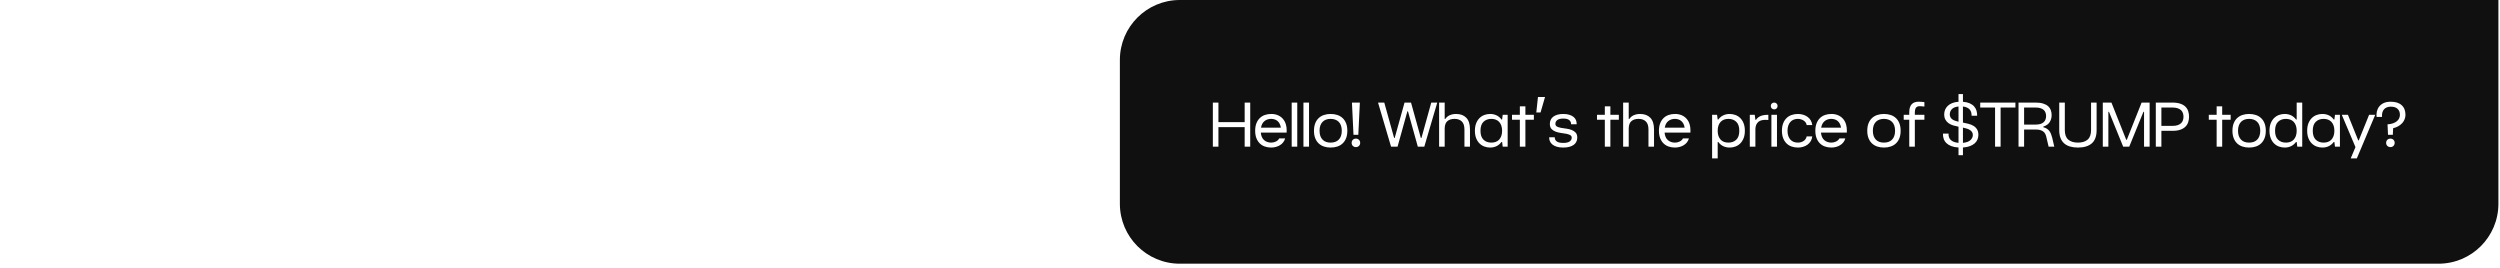 <svg width="317" height="34" viewBox="0 0 317 34" fill="none" xmlns="http://www.w3.org/2000/svg">
<g filter="url(#filter0_i_2001_1590)">
<path d="M142 7.599C142 3.402 145.402 0 149.599 0H316.798V25.838C316.798 30.035 313.396 33.437 309.199 33.437H149.599C145.402 33.437 142 30.035 142 25.838V7.599Z" fill="#101010"/>
<path d="M153.789 18.599V13.008H154.497V15.49H157.824V13.008H158.528V18.599H157.824V16.117H154.497V18.599H153.789ZM159.155 16.58C159.155 16.221 159.207 15.907 159.312 15.639C159.416 15.372 159.559 15.15 159.74 14.974C159.921 14.796 160.135 14.664 160.382 14.58C160.63 14.493 160.9 14.45 161.193 14.45C161.507 14.45 161.788 14.504 162.038 14.611C162.288 14.718 162.5 14.872 162.673 15.073C162.849 15.272 162.978 15.518 163.059 15.812C163.123 16.036 163.154 16.285 163.151 16.557C163.151 16.641 163.149 16.727 163.143 16.814H159.87C159.911 17.247 160.052 17.567 160.294 17.773C160.539 17.98 160.836 18.083 161.185 18.083C161.4 18.083 161.6 18.037 161.786 17.945C161.975 17.854 162.113 17.722 162.203 17.552H162.956C162.905 17.74 162.822 17.906 162.707 18.049C162.595 18.192 162.46 18.311 162.302 18.408C162.147 18.505 161.973 18.579 161.782 18.63C161.593 18.683 161.397 18.71 161.193 18.71C160.9 18.71 160.63 18.667 160.382 18.58C160.135 18.494 159.921 18.362 159.74 18.186C159.559 18.008 159.416 17.786 159.312 17.521C159.207 17.253 159.155 16.94 159.155 16.58ZM159.893 16.186H162.413C162.382 15.982 162.328 15.81 162.249 15.67C162.172 15.53 162.078 15.415 161.966 15.326C161.853 15.237 161.73 15.173 161.595 15.135C161.462 15.094 161.326 15.073 161.185 15.073C160.857 15.073 160.576 15.165 160.344 15.349C160.112 15.532 159.962 15.812 159.893 16.186ZM163.786 18.599V13.008H164.493V18.599H163.786ZM165.277 18.599V13.008H165.985V18.599H165.277ZM166.612 16.58C166.612 16.221 166.664 15.907 166.769 15.639C166.873 15.372 167.02 15.15 167.209 14.974C167.397 14.796 167.62 14.664 167.878 14.58C168.138 14.493 168.421 14.45 168.727 14.45C169.035 14.45 169.318 14.493 169.576 14.58C169.836 14.664 170.059 14.796 170.245 14.974C170.434 15.15 170.58 15.372 170.685 15.639C170.789 15.907 170.842 16.221 170.842 16.58C170.842 16.94 170.789 17.253 170.685 17.521C170.58 17.786 170.434 18.008 170.245 18.186C170.059 18.362 169.836 18.494 169.576 18.58C169.318 18.667 169.035 18.71 168.727 18.71C168.418 18.71 168.135 18.667 167.878 18.58C167.62 18.494 167.397 18.362 167.209 18.186C167.02 18.008 166.873 17.786 166.769 17.521C166.664 17.253 166.612 16.94 166.612 16.58ZM167.319 16.58C167.319 16.835 167.353 17.057 167.419 17.246C167.488 17.432 167.585 17.588 167.71 17.716C167.834 17.841 167.982 17.934 168.153 17.995C168.326 18.054 168.515 18.083 168.719 18.083C168.928 18.083 169.119 18.054 169.293 17.995C169.469 17.934 169.619 17.841 169.744 17.716C169.871 17.588 169.968 17.432 170.035 17.246C170.103 17.057 170.138 16.835 170.138 16.58C170.138 16.325 170.103 16.103 170.035 15.915C169.968 15.726 169.871 15.569 169.744 15.444C169.619 15.319 169.469 15.226 169.293 15.165C169.119 15.104 168.928 15.073 168.719 15.073C168.515 15.073 168.326 15.104 168.153 15.165C167.982 15.226 167.834 15.319 167.71 15.444C167.585 15.569 167.488 15.726 167.419 15.915C167.353 16.101 167.319 16.323 167.319 16.58ZM171.388 18.114C171.388 17.958 171.439 17.829 171.541 17.727C171.643 17.625 171.772 17.575 171.928 17.575C172.083 17.575 172.212 17.625 172.314 17.727C172.418 17.829 172.471 17.958 172.471 18.114C172.471 18.269 172.42 18.398 172.318 18.5C172.216 18.602 172.086 18.653 171.928 18.653C171.772 18.653 171.643 18.602 171.541 18.5C171.439 18.398 171.388 18.269 171.388 18.114ZM171.427 13.008H172.429L172.234 17.089H171.622L171.427 13.008ZM174.735 13.008H175.526L176.773 17.486H176.849L178.096 13.008H178.918L180.161 17.486H180.241L181.484 13.008H182.245L180.601 18.599H179.779L178.532 14.121H178.455L177.209 18.599H176.387L174.735 13.008ZM182.479 18.599V13.008H183.186V15.081H183.262C183.413 14.862 183.605 14.703 183.84 14.603C184.077 14.501 184.342 14.45 184.635 14.45C185.183 14.45 185.613 14.611 185.924 14.932C186.238 15.251 186.394 15.745 186.394 16.416V18.599H185.691V16.416C185.691 15.957 185.58 15.619 185.358 15.402C185.136 15.183 184.829 15.073 184.437 15.073C184.054 15.073 183.752 15.168 183.53 15.357C183.311 15.545 183.196 15.851 183.186 16.274V18.599H182.479ZM187.018 16.58C187.018 16.221 187.07 15.907 187.175 15.639C187.279 15.372 187.421 15.15 187.599 14.974C187.778 14.796 187.983 14.664 188.215 14.58C188.447 14.493 188.69 14.45 188.945 14.45C189.244 14.45 189.514 14.508 189.756 14.622C189.998 14.737 190.208 14.914 190.387 15.154H190.467L190.544 14.557H191.171V18.599H190.544L190.467 18.003H190.387C190.208 18.237 189.998 18.415 189.756 18.534C189.514 18.652 189.244 18.71 188.945 18.71C188.69 18.71 188.447 18.667 188.215 18.58C187.983 18.494 187.778 18.362 187.599 18.186C187.421 18.008 187.279 17.786 187.175 17.521C187.07 17.253 187.018 16.94 187.018 16.58ZM187.725 16.58C187.725 17.093 187.853 17.471 188.108 17.716C188.363 17.961 188.694 18.083 189.102 18.083C189.301 18.083 189.483 18.054 189.649 17.995C189.817 17.934 189.961 17.841 190.081 17.716C190.201 17.588 190.295 17.432 190.364 17.246C190.433 17.057 190.467 16.835 190.467 16.58C190.467 16.325 190.433 16.103 190.364 15.915C190.295 15.726 190.201 15.569 190.081 15.444C189.961 15.319 189.817 15.226 189.649 15.165C189.483 15.104 189.301 15.073 189.102 15.073C188.694 15.073 188.363 15.197 188.108 15.444C187.853 15.689 187.725 16.068 187.725 16.58ZM191.722 15.184V14.557H192.716V13.479H193.42V14.557H194.494V15.184H193.42V18.599H192.716V15.184H191.722ZM194.804 14.259L195.014 12.301H195.909L195.343 14.259H194.804ZM196.441 17.402H197.148C197.148 17.415 197.147 17.427 197.144 17.437C197.142 17.631 197.219 17.791 197.378 17.919C197.541 18.054 197.821 18.121 198.219 18.121C198.589 18.121 198.86 18.06 199.033 17.938C199.207 17.815 199.293 17.655 199.293 17.456C199.293 17.305 199.225 17.195 199.087 17.123C198.952 17.052 198.781 16.997 198.575 16.959C198.371 16.921 198.147 16.886 197.905 16.855C197.666 16.822 197.443 16.766 197.236 16.687C197.03 16.606 196.859 16.491 196.724 16.343C196.588 16.193 196.521 15.979 196.521 15.701C196.521 15.522 196.555 15.357 196.624 15.204C196.696 15.05 196.801 14.918 196.942 14.806C197.084 14.694 197.263 14.607 197.477 14.546C197.691 14.482 197.938 14.45 198.219 14.45C198.522 14.45 198.784 14.486 199.003 14.557C199.222 14.626 199.401 14.719 199.538 14.836C199.678 14.954 199.779 15.091 199.84 15.249C199.896 15.397 199.923 15.553 199.921 15.716C199.921 15.729 199.921 15.743 199.921 15.758H199.213C199.213 15.745 199.213 15.732 199.213 15.72C199.213 15.528 199.141 15.369 198.995 15.242C198.84 15.104 198.581 15.035 198.219 15.035C197.885 15.035 197.635 15.096 197.469 15.219C197.306 15.341 197.225 15.502 197.225 15.701C197.225 15.861 197.292 15.977 197.427 16.049C197.565 16.12 197.737 16.175 197.944 16.213C198.15 16.249 198.373 16.282 198.613 16.312C198.852 16.343 199.075 16.398 199.282 16.477C199.489 16.556 199.659 16.669 199.794 16.817C199.93 16.965 199.997 17.178 199.997 17.456C199.997 17.634 199.961 17.8 199.89 17.953C199.821 18.106 199.713 18.24 199.565 18.355C199.42 18.467 199.235 18.553 199.01 18.615C198.786 18.678 198.522 18.71 198.219 18.71C197.895 18.71 197.62 18.675 197.393 18.603C197.166 18.532 196.981 18.438 196.838 18.32C196.696 18.2 196.591 18.061 196.525 17.903C196.466 17.766 196.437 17.622 196.437 17.471C196.437 17.448 196.438 17.425 196.441 17.402ZM202.498 15.184V14.557H203.492V13.479H204.196V14.557H205.271V15.184H204.196V18.599H203.492V15.184H202.498ZM205.814 18.599V13.008H206.521V15.081H206.598C206.748 14.862 206.941 14.703 207.175 14.603C207.412 14.501 207.677 14.45 207.971 14.45C208.519 14.45 208.948 14.611 209.259 14.932C209.573 15.251 209.73 15.745 209.73 16.416V18.599H209.026V16.416C209.026 15.957 208.915 15.619 208.693 15.402C208.472 15.183 208.164 15.073 207.772 15.073C207.389 15.073 207.087 15.168 206.865 15.357C206.646 15.545 206.531 15.851 206.521 16.274V18.599H205.814ZM210.353 16.58C210.353 16.221 210.405 15.907 210.51 15.639C210.614 15.372 210.757 15.15 210.938 14.974C211.119 14.796 211.333 14.664 211.581 14.58C211.828 14.493 212.098 14.45 212.391 14.45C212.705 14.45 212.987 14.504 213.236 14.611C213.486 14.718 213.698 14.872 213.871 15.073C214.047 15.272 214.176 15.518 214.258 15.812C214.321 16.036 214.352 16.285 214.349 16.557C214.349 16.641 214.347 16.727 214.342 16.814H211.068C211.109 17.247 211.25 17.567 211.493 17.773C211.737 17.98 212.034 18.083 212.384 18.083C212.598 18.083 212.798 18.037 212.984 17.945C213.173 17.854 213.312 17.722 213.401 17.552H214.154C214.103 17.74 214.02 17.906 213.906 18.049C213.794 18.192 213.658 18.311 213.5 18.408C213.345 18.505 213.171 18.579 212.98 18.63C212.792 18.683 212.595 18.71 212.391 18.71C212.098 18.71 211.828 18.667 211.581 18.58C211.333 18.494 211.119 18.362 210.938 18.186C210.757 18.008 210.614 17.786 210.51 17.521C210.405 17.253 210.353 16.94 210.353 16.58ZM211.091 16.186H213.611C213.581 15.982 213.526 15.81 213.447 15.67C213.37 15.53 213.276 15.415 213.164 15.326C213.052 15.237 212.928 15.173 212.793 15.135C212.66 15.094 212.524 15.073 212.384 15.073C212.055 15.073 211.774 15.165 211.542 15.349C211.31 15.532 211.16 15.812 211.091 16.186ZM217.095 20.087V14.557H217.722L217.803 15.154H217.879C218.057 14.919 218.268 14.743 218.51 14.626C218.752 14.509 219.022 14.45 219.321 14.45C219.576 14.45 219.819 14.493 220.051 14.58C220.286 14.664 220.491 14.796 220.667 14.974C220.845 15.15 220.987 15.372 221.091 15.639C221.196 15.905 221.248 16.218 221.248 16.58C221.248 16.94 221.196 17.253 221.091 17.521C220.987 17.786 220.845 18.008 220.667 18.186C220.491 18.362 220.286 18.494 220.051 18.58C219.819 18.667 219.576 18.71 219.321 18.71C219.022 18.71 218.752 18.653 218.51 18.538C218.268 18.424 218.057 18.245 217.879 18.003H217.803V20.087H217.095ZM217.803 16.58C217.803 16.835 217.836 17.057 217.902 17.246C217.971 17.432 218.065 17.588 218.185 17.716C218.305 17.841 218.448 17.934 218.613 17.995C218.782 18.054 218.965 18.083 219.164 18.083C219.572 18.083 219.903 17.961 220.158 17.716C220.416 17.471 220.544 17.093 220.544 16.58C220.544 16.068 220.416 15.689 220.158 15.444C219.903 15.197 219.572 15.073 219.164 15.073C218.965 15.073 218.782 15.104 218.613 15.165C218.448 15.226 218.305 15.319 218.185 15.444C218.065 15.569 217.971 15.726 217.902 15.915C217.836 16.101 217.803 16.323 217.803 16.58ZM221.875 18.599V14.557H222.502L222.583 15.192H222.659C222.81 14.973 223.006 14.812 223.248 14.71C223.493 14.608 223.819 14.557 224.227 14.557V15.215C224.1 15.202 223.98 15.196 223.868 15.196C223.473 15.196 223.176 15.277 222.977 15.441C222.722 15.65 222.59 15.963 222.583 16.381V18.599H221.875ZM224.537 13.437C224.537 13.312 224.576 13.21 224.655 13.131C224.737 13.049 224.842 13.008 224.969 13.008C225.094 13.008 225.196 13.049 225.275 13.131C225.357 13.21 225.397 13.312 225.397 13.437C225.397 13.562 225.357 13.665 225.275 13.746C225.196 13.828 225.094 13.869 224.969 13.869C224.844 13.869 224.741 13.828 224.659 13.746C224.578 13.665 224.537 13.562 224.537 13.437ZM224.613 18.599V14.557H225.321V18.599H224.613ZM225.948 16.58C225.948 16.221 226 15.907 226.105 15.639C226.209 15.372 226.352 15.15 226.533 14.974C226.714 14.796 226.928 14.664 227.176 14.58C227.423 14.493 227.693 14.45 227.986 14.45C228.216 14.45 228.434 14.482 228.64 14.546C228.847 14.607 229.032 14.697 229.195 14.817C229.36 14.937 229.496 15.085 229.6 15.261C229.705 15.434 229.77 15.633 229.795 15.857H229.084C229.069 15.738 229.027 15.629 228.958 15.532C228.889 15.435 228.803 15.354 228.701 15.288C228.599 15.219 228.486 15.166 228.361 15.131C228.236 15.093 228.109 15.073 227.979 15.073C227.79 15.073 227.614 15.104 227.451 15.165C227.29 15.226 227.151 15.319 227.034 15.444C226.917 15.569 226.824 15.726 226.755 15.915C226.689 16.103 226.656 16.325 226.656 16.58C226.656 16.835 226.689 17.057 226.755 17.246C226.824 17.432 226.917 17.588 227.034 17.716C227.151 17.841 227.29 17.934 227.451 17.995C227.614 18.054 227.79 18.083 227.979 18.083C228.109 18.083 228.236 18.065 228.361 18.03C228.486 17.991 228.598 17.94 228.698 17.877C228.797 17.81 228.88 17.729 228.946 17.632C229.015 17.535 229.061 17.424 229.084 17.299H229.795C229.77 17.523 229.705 17.724 229.6 17.899C229.496 18.073 229.36 18.221 229.195 18.343C229.032 18.463 228.847 18.553 228.64 18.615C228.434 18.678 228.216 18.71 227.986 18.71C227.693 18.71 227.423 18.667 227.176 18.58C226.928 18.494 226.714 18.362 226.533 18.186C226.352 18.008 226.209 17.786 226.105 17.521C226 17.253 225.948 16.94 225.948 16.58ZM230.185 16.58C230.185 16.221 230.238 15.907 230.342 15.639C230.447 15.372 230.589 15.15 230.77 14.974C230.951 14.796 231.166 14.664 231.413 14.58C231.66 14.493 231.93 14.45 232.224 14.45C232.537 14.45 232.819 14.504 233.069 14.611C233.319 14.718 233.53 14.872 233.703 15.073C233.879 15.272 234.008 15.518 234.09 15.812C234.153 16.036 234.184 16.285 234.182 16.557C234.182 16.641 234.179 16.727 234.174 16.814H230.9C230.941 17.247 231.083 17.567 231.325 17.773C231.57 17.98 231.867 18.083 232.216 18.083C232.43 18.083 232.63 18.037 232.816 17.945C233.005 17.854 233.144 17.722 233.233 17.552H233.986C233.935 17.74 233.853 17.906 233.738 18.049C233.626 18.192 233.491 18.311 233.333 18.408C233.177 18.505 233.004 18.579 232.812 18.63C232.624 18.683 232.427 18.71 232.224 18.71C231.93 18.71 231.66 18.667 231.413 18.58C231.166 18.494 230.951 18.362 230.77 18.186C230.589 18.008 230.447 17.786 230.342 17.521C230.238 17.253 230.185 16.94 230.185 16.58ZM230.923 16.186H233.443C233.413 15.982 233.358 15.81 233.279 15.67C233.203 15.53 233.108 15.415 232.996 15.326C232.884 15.237 232.76 15.173 232.625 15.135C232.492 15.094 232.356 15.073 232.216 15.073C231.887 15.073 231.607 15.165 231.375 15.349C231.143 15.532 230.992 15.812 230.923 16.186ZM236.77 16.58C236.77 16.221 236.823 15.907 236.927 15.639C237.032 15.372 237.178 15.15 237.367 14.974C237.556 14.796 237.779 14.664 238.036 14.58C238.296 14.493 238.579 14.45 238.885 14.45C239.194 14.45 239.477 14.493 239.734 14.58C239.994 14.664 240.217 14.796 240.403 14.974C240.592 15.15 240.739 15.372 240.843 15.639C240.948 15.907 241 16.221 241 16.58C241 16.94 240.948 17.253 240.843 17.521C240.739 17.786 240.592 18.008 240.403 18.186C240.217 18.362 239.994 18.494 239.734 18.58C239.477 18.667 239.194 18.71 238.885 18.71C238.577 18.71 238.294 18.667 238.036 18.58C237.779 18.494 237.556 18.362 237.367 18.186C237.178 18.008 237.032 17.786 236.927 17.521C236.823 17.253 236.77 16.94 236.77 16.58ZM237.478 16.58C237.478 16.835 237.511 17.057 237.577 17.246C237.646 17.432 237.743 17.588 237.868 17.716C237.993 17.841 238.141 17.934 238.312 17.995C238.485 18.054 238.674 18.083 238.878 18.083C239.087 18.083 239.278 18.054 239.451 17.995C239.627 17.934 239.778 17.841 239.902 17.716C240.03 17.588 240.127 17.432 240.193 17.246C240.262 17.057 240.296 16.835 240.296 16.58C240.296 16.325 240.262 16.103 240.193 15.915C240.127 15.726 240.03 15.569 239.902 15.444C239.778 15.319 239.627 15.226 239.451 15.165C239.278 15.104 239.087 15.073 238.878 15.073C238.674 15.073 238.485 15.104 238.312 15.165C238.141 15.226 237.993 15.319 237.868 15.444C237.743 15.569 237.646 15.726 237.577 15.915C237.511 16.101 237.478 16.323 237.478 16.58ZM241.39 15.184V14.557H242.094V14.244C242.094 13.994 242.122 13.783 242.178 13.613C242.237 13.439 242.318 13.3 242.423 13.196C242.527 13.091 242.65 13.016 242.79 12.97C242.933 12.922 243.089 12.898 243.26 12.898C243.38 12.898 243.501 12.901 243.623 12.909C243.748 12.917 243.878 12.931 244.013 12.951V13.509C243.825 13.494 243.657 13.48 243.509 13.467C243.478 13.467 243.448 13.467 243.417 13.467C243.307 13.467 243.212 13.483 243.13 13.513C243.026 13.556 242.945 13.634 242.889 13.746C242.836 13.859 242.806 14.024 242.801 14.244V14.557H244.013V15.184H242.801V18.599H242.094V15.184H241.39ZM246.369 16.94H247.077C247.066 17.09 247.082 17.234 247.123 17.372C247.163 17.507 247.235 17.625 247.337 17.727C247.439 17.829 247.571 17.915 247.734 17.984C247.9 18.05 248.102 18.093 248.339 18.114V16.068C248.109 16.022 247.885 15.967 247.666 15.903C247.449 15.837 247.256 15.745 247.088 15.628C246.922 15.511 246.787 15.362 246.683 15.181C246.578 14.999 246.526 14.771 246.526 14.496C246.526 14.292 246.563 14.1 246.637 13.919C246.711 13.735 246.822 13.572 246.97 13.429C247.12 13.284 247.309 13.165 247.536 13.073C247.762 12.982 248.03 12.925 248.339 12.905V11.926H248.901V12.905C249.23 12.931 249.51 12.993 249.742 13.092C249.974 13.192 250.163 13.322 250.308 13.483C250.456 13.641 250.559 13.822 250.618 14.026C250.679 14.23 250.707 14.446 250.702 14.676H249.998C250.003 14.525 249.987 14.384 249.949 14.251C249.913 14.116 249.852 13.998 249.765 13.896C249.681 13.794 249.566 13.71 249.421 13.643C249.278 13.574 249.105 13.527 248.901 13.502V15.544C249.135 15.59 249.37 15.642 249.604 15.701C249.839 15.759 250.049 15.845 250.235 15.957C250.422 16.069 250.572 16.217 250.687 16.401C250.801 16.581 250.859 16.819 250.859 17.112C250.859 17.316 250.819 17.511 250.74 17.697C250.664 17.88 250.544 18.044 250.381 18.186C250.22 18.327 250.016 18.443 249.769 18.534C249.524 18.624 249.235 18.68 248.901 18.703V19.682H248.339V18.703C247.979 18.682 247.672 18.622 247.417 18.523C247.165 18.424 246.958 18.296 246.798 18.14C246.639 17.982 246.526 17.8 246.457 17.594C246.388 17.387 246.359 17.169 246.369 16.94ZM247.233 14.496C247.233 14.641 247.262 14.766 247.318 14.871C247.376 14.975 247.455 15.063 247.555 15.135C247.654 15.204 247.77 15.262 247.903 15.311C248.035 15.357 248.181 15.399 248.339 15.437V13.502C247.951 13.543 247.669 13.656 247.494 13.842C247.32 14.028 247.233 14.246 247.233 14.496ZM248.901 18.114C249.329 18.073 249.645 17.958 249.849 17.77C250.053 17.581 250.155 17.362 250.155 17.112C250.155 16.966 250.121 16.843 250.052 16.741C249.983 16.639 249.893 16.552 249.78 16.481C249.668 16.409 249.537 16.351 249.386 16.305C249.236 16.259 249.074 16.217 248.901 16.179V18.114ZM251.092 13.636V13.008H255.555V13.636H253.677V18.599H252.974V13.636H251.092ZM255.949 18.599V13.008H258.136C258.511 13.008 258.827 13.05 259.085 13.135C259.345 13.216 259.552 13.33 259.708 13.475C259.866 13.618 259.978 13.786 260.044 13.98C260.113 14.171 260.148 14.376 260.148 14.595C260.148 14.919 260.067 15.212 259.907 15.475C259.749 15.735 259.477 15.928 259.092 16.052V16.133C259.281 16.179 259.438 16.245 259.563 16.332C259.688 16.418 259.791 16.518 259.872 16.63C259.957 16.742 260.024 16.87 260.075 17.012C260.129 17.152 260.177 17.303 260.22 17.464L260.484 18.599H259.765L259.505 17.502C259.48 17.362 259.442 17.227 259.391 17.096C259.342 16.966 259.269 16.852 259.173 16.752C259.076 16.653 258.944 16.574 258.779 16.515C258.616 16.454 258.409 16.423 258.159 16.423H256.656V18.599H255.949ZM256.656 15.796H258.136C258.381 15.796 258.586 15.768 258.752 15.712C258.92 15.653 259.055 15.574 259.157 15.475C259.259 15.376 259.332 15.261 259.375 15.131C259.421 15.001 259.444 14.862 259.444 14.714C259.444 14.569 259.421 14.43 259.375 14.297C259.332 14.162 259.259 14.047 259.157 13.953C259.055 13.856 258.92 13.78 258.752 13.723C258.586 13.665 258.381 13.636 258.136 13.636H256.656V15.796ZM261.111 16.5V13.008H261.819V16.5C261.819 17.048 261.964 17.45 262.255 17.704C262.548 17.957 262.959 18.083 263.486 18.083C264.014 18.083 264.422 17.957 264.71 17.704C265.001 17.45 265.146 17.048 265.146 16.5V13.008H265.85V16.5C265.85 17.267 265.644 17.828 265.234 18.183C264.826 18.534 264.243 18.71 263.486 18.71C263.111 18.71 262.778 18.667 262.484 18.58C262.191 18.494 261.943 18.361 261.739 18.183C261.535 18.002 261.379 17.773 261.272 17.498C261.165 17.22 261.111 16.887 261.111 16.5ZM266.634 18.599V13.008H267.731L269.605 17.724H269.681L271.555 13.008H272.573V18.599H271.865V14.175H271.789L269.987 18.599H269.219L267.418 14.175H267.341V18.599H266.634ZM273.356 18.599V13.008H275.479C275.872 13.008 276.202 13.056 276.469 13.15C276.74 13.242 276.955 13.369 277.116 13.532C277.279 13.693 277.395 13.883 277.464 14.102C277.535 14.321 277.571 14.555 277.571 14.802C277.571 15.047 277.535 15.276 277.464 15.49C277.395 15.704 277.279 15.894 277.116 16.06C276.955 16.223 276.74 16.352 276.469 16.446C276.202 16.541 275.872 16.588 275.479 16.588H274.064V18.599H273.356ZM274.064 15.961H275.479C275.739 15.961 275.958 15.93 276.137 15.869C276.315 15.805 276.458 15.721 276.565 15.617C276.672 15.512 276.749 15.39 276.794 15.249C276.843 15.107 276.867 14.957 276.867 14.802C276.867 14.641 276.843 14.491 276.794 14.351C276.749 14.208 276.672 14.084 276.565 13.98C276.458 13.875 276.315 13.792 276.137 13.731C275.961 13.667 275.741 13.636 275.479 13.636H274.064V15.961ZM280.076 15.184V14.557H281.07V13.479H281.774V14.557H282.848V15.184H281.774V18.599H281.07V15.184H280.076ZM283.074 16.58C283.074 16.221 283.126 15.907 283.231 15.639C283.335 15.372 283.482 15.15 283.67 14.974C283.859 14.796 284.082 14.664 284.34 14.58C284.6 14.493 284.883 14.45 285.189 14.45C285.497 14.45 285.78 14.493 286.037 14.58C286.298 14.664 286.521 14.796 286.707 14.974C286.895 15.15 287.042 15.372 287.146 15.639C287.251 15.907 287.303 16.221 287.303 16.58C287.303 16.94 287.251 17.253 287.146 17.521C287.042 17.786 286.895 18.008 286.707 18.186C286.521 18.362 286.298 18.494 286.037 18.58C285.78 18.667 285.497 18.71 285.189 18.71C284.88 18.71 284.597 18.667 284.34 18.58C284.082 18.494 283.859 18.362 283.67 18.186C283.482 18.008 283.335 17.786 283.231 17.521C283.126 17.253 283.074 16.94 283.074 16.58ZM283.781 16.58C283.781 16.835 283.814 17.057 283.881 17.246C283.949 17.432 284.046 17.588 284.171 17.716C284.296 17.841 284.444 17.934 284.615 17.995C284.788 18.054 284.977 18.083 285.181 18.083C285.39 18.083 285.581 18.054 285.754 17.995C285.93 17.934 286.081 17.841 286.206 17.716C286.333 17.588 286.43 17.432 286.496 17.246C286.565 17.057 286.6 16.835 286.6 16.58C286.6 16.325 286.565 16.103 286.496 15.915C286.43 15.726 286.333 15.569 286.206 15.444C286.081 15.319 285.93 15.226 285.754 15.165C285.581 15.104 285.39 15.073 285.181 15.073C284.977 15.073 284.788 15.104 284.615 15.165C284.444 15.226 284.296 15.319 284.171 15.444C284.046 15.569 283.949 15.726 283.881 15.915C283.814 16.101 283.781 16.323 283.781 16.58ZM287.77 16.58C287.77 16.221 287.822 15.907 287.927 15.639C288.031 15.372 288.173 15.15 288.351 14.974C288.53 14.796 288.735 14.664 288.967 14.58C289.199 14.493 289.442 14.45 289.697 14.45C289.996 14.45 290.266 14.508 290.508 14.622C290.75 14.737 290.96 14.914 291.139 15.154H291.219V13.008H291.923V18.599H291.296L291.219 18.003H291.139C290.96 18.237 290.75 18.415 290.508 18.534C290.266 18.652 289.996 18.71 289.697 18.71C289.442 18.71 289.199 18.667 288.967 18.58C288.735 18.494 288.53 18.362 288.351 18.186C288.173 18.008 288.031 17.786 287.927 17.521C287.822 17.253 287.77 16.94 287.77 16.58ZM288.477 16.58C288.477 17.093 288.605 17.471 288.86 17.716C289.115 17.961 289.446 18.083 289.854 18.083C290.053 18.083 290.235 18.054 290.401 17.995C290.569 17.934 290.713 17.841 290.833 17.716C290.953 17.588 291.047 17.432 291.116 17.246C291.185 17.057 291.219 16.835 291.219 16.58C291.219 16.325 291.185 16.103 291.116 15.915C291.047 15.726 290.953 15.569 290.833 15.444C290.713 15.319 290.569 15.226 290.401 15.165C290.235 15.104 290.053 15.073 289.854 15.073C289.446 15.073 289.115 15.197 288.86 15.444C288.605 15.689 288.477 16.068 288.477 16.58ZM292.55 16.58C292.55 16.221 292.602 15.907 292.707 15.639C292.811 15.372 292.953 15.15 293.131 14.974C293.31 14.796 293.515 14.664 293.747 14.58C293.979 14.493 294.223 14.45 294.477 14.45C294.776 14.45 295.046 14.508 295.288 14.622C295.53 14.737 295.741 14.914 295.919 15.154H295.999L296.076 14.557H296.703V18.599H296.076L295.999 18.003H295.919C295.741 18.237 295.53 18.415 295.288 18.534C295.046 18.652 294.776 18.71 294.477 18.71C294.223 18.71 293.979 18.667 293.747 18.58C293.515 18.494 293.31 18.362 293.131 18.186C292.953 18.008 292.811 17.786 292.707 17.521C292.602 17.253 292.55 16.94 292.55 16.58ZM293.258 16.58C293.258 17.093 293.385 17.471 293.64 17.716C293.895 17.961 294.226 18.083 294.634 18.083C294.833 18.083 295.015 18.054 295.181 17.995C295.349 17.934 295.493 17.841 295.613 17.716C295.733 17.588 295.827 17.432 295.896 17.246C295.965 17.057 295.999 16.835 295.999 16.58C295.999 16.325 295.965 16.103 295.896 15.915C295.827 15.726 295.733 15.569 295.613 15.444C295.493 15.319 295.349 15.226 295.181 15.165C295.015 15.104 294.833 15.073 294.634 15.073C294.226 15.073 293.895 15.197 293.64 15.444C293.385 15.689 293.258 16.068 293.258 16.58ZM296.94 14.557H297.717L299.024 17.8H299.093L300.401 14.557H301.177L298.845 20.087H298.068L298.673 18.653L296.94 14.557ZM301.35 14.825C301.324 14.59 301.337 14.358 301.388 14.129C301.441 13.897 301.539 13.69 301.682 13.509C301.825 13.326 302.015 13.178 302.252 13.066C302.492 12.954 302.789 12.898 303.143 12.898C303.745 12.898 304.206 13.043 304.527 13.334C304.851 13.622 305.013 14.032 305.013 14.565C305.013 14.738 304.981 14.913 304.917 15.089C304.856 15.262 304.761 15.425 304.631 15.578C304.501 15.729 304.337 15.864 304.141 15.984C303.945 16.103 303.714 16.195 303.449 16.259L303.411 17.089H302.799L302.738 15.766C303.016 15.75 303.253 15.706 303.449 15.632C303.648 15.558 303.811 15.466 303.938 15.357C304.066 15.247 304.159 15.123 304.218 14.986C304.279 14.848 304.309 14.708 304.309 14.565C304.309 14.241 304.211 13.987 304.015 13.804C303.821 13.618 303.533 13.525 303.151 13.525C302.977 13.525 302.819 13.551 302.677 13.605C302.534 13.656 302.413 13.734 302.313 13.838C302.214 13.943 302.139 14.078 302.088 14.244C302.039 14.407 302.023 14.601 302.038 14.825H301.35ZM302.562 18.114C302.562 17.958 302.613 17.829 302.715 17.727C302.817 17.625 302.947 17.575 303.105 17.575C303.26 17.575 303.389 17.625 303.491 17.727C303.593 17.829 303.644 17.958 303.644 18.114C303.644 18.269 303.593 18.398 303.491 18.5C303.389 18.602 303.26 18.653 303.105 18.653C302.949 18.653 302.819 18.602 302.715 18.5C302.613 18.398 302.562 18.269 302.562 18.114Z" fill="white"/>
</g>
<defs>
<filter id="filter0_i_2001_1590" x="124.341" y="-17.659" width="210.116" height="68.755" filterUnits="userSpaceOnUse" color-interpolation-filters="sRGB">
<feFlood flood-opacity="0" result="BackgroundImageFix"/>
<feBlend mode="normal" in="SourceGraphic" in2="BackgroundImageFix" result="shape"/>
<feColorMatrix in="SourceAlpha" type="matrix" values="0 0 0 0 0 0 0 0 0 0 0 0 0 0 0 0 0 0 127 0" result="hardAlpha"/>
<feOffset/>
<feGaussianBlur stdDeviation="1.03"/>
<feComposite in2="hardAlpha" operator="arithmetic" k2="-1" k3="1"/>
<feColorMatrix type="matrix" values="0 0 0 0 1 0 0 0 0 1 0 0 0 0 1 0 0 0 0.1 0"/>
<feBlend mode="normal" in2="shape" result="effect1_innerShadow_2001_1590"/>
</filter>
</defs>
</svg>

